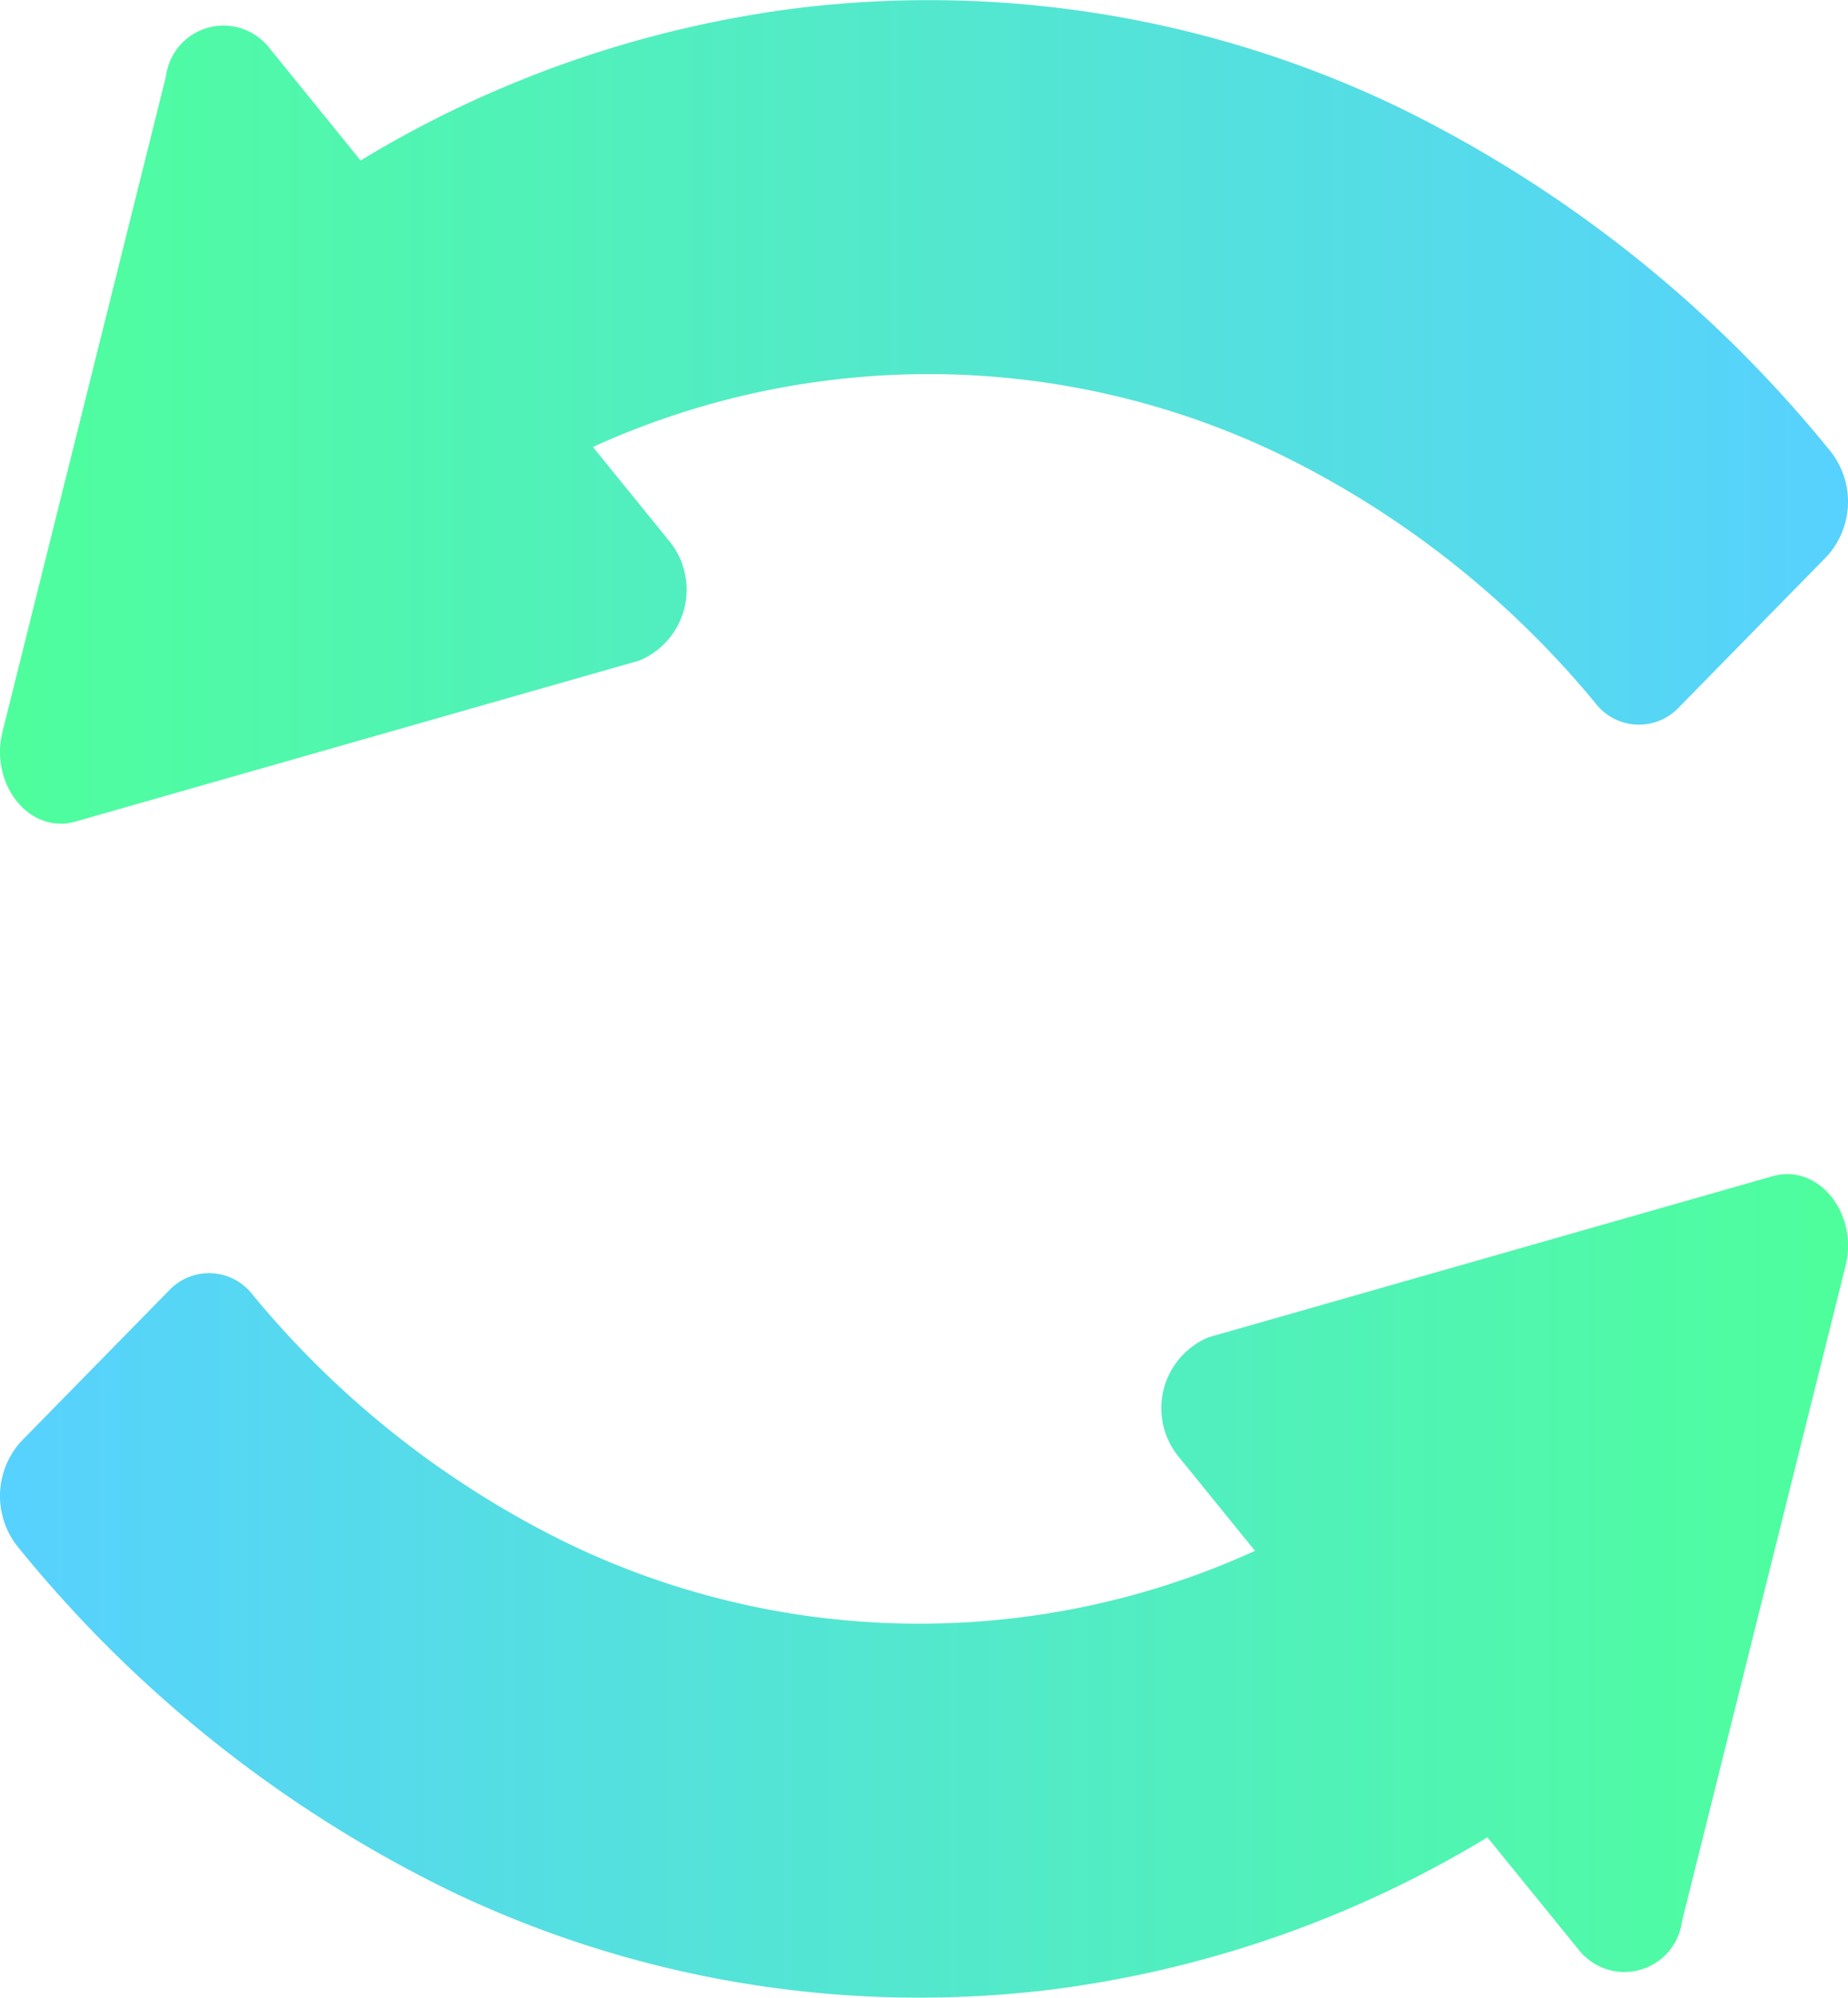 <svg xmlns="http://www.w3.org/2000/svg" xmlns:xlink="http://www.w3.org/1999/xlink" width="41.393" height="44.748" viewBox="0 0 41.393 44.748">
  <defs>
    <linearGradient id="linear-gradient" x1="0.5" x2="0.5" y2="1" gradientUnits="objectBoundingBox">
      <stop offset="0" stop-color="#4eff9b"/>
      <stop offset="1" stop-color="#57d1ff"/>
    </linearGradient>
  </defs>
  <g id="Group_18" data-name="Group 18" transform="translate(-172.818 -73.068)">
    <g id="Group_17" data-name="Group 17" transform="translate(215.624 70.998) rotate(90)">
      <path id="Path_5" data-name="Path 5" d="M25.867,9.487,28.4,7.429a1.3,1.3,0,0,0-.657-2.3L13.073,1.468c-1.191-.3-2.312.613-2.015,1.637l3.606,12.628a1.72,1.72,0,0,0,2.679.668l2.105-1.708a18.084,18.084,0,0,1,1.5,5.337A18.122,18.122,0,0,1,19.3,30.046a21.223,21.223,0,0,1-5.589,7.1,1.229,1.229,0,0,0-.09,1.877L17,42.334a1.82,1.82,0,0,0,2.337.088,28.572,28.572,0,0,0,7.727-9.7A24.279,24.279,0,0,0,29.28,19.29a24.863,24.863,0,0,0-3.413-9.8" transform="translate(17.36 0.002)" fill="url(#linear-gradient)"/>
      <path id="Path_6" data-name="Path 6" d="M14.858,8.075l2.537-2.058a1.3,1.3,0,0,0-.657-2.3L2.063.057C.872-.239-.248.67.048,1.693L3.654,14.321a1.72,1.72,0,0,0,2.679.668l2.105-1.708a18.084,18.084,0,0,1,1.5,5.337A18.122,18.122,0,0,1,8.29,28.634a21.223,21.223,0,0,1-5.589,7.1,1.229,1.229,0,0,0-.09,1.877l3.38,3.312a1.82,1.82,0,0,0,2.337.088,28.572,28.572,0,0,0,7.727-9.7A24.279,24.279,0,0,0,18.27,17.879a24.863,24.863,0,0,0-3.413-9.8" transform="translate(20.52 42.806) rotate(180)" fill="url(#linear-gradient)"/>
    </g>
  </g>
</svg>

